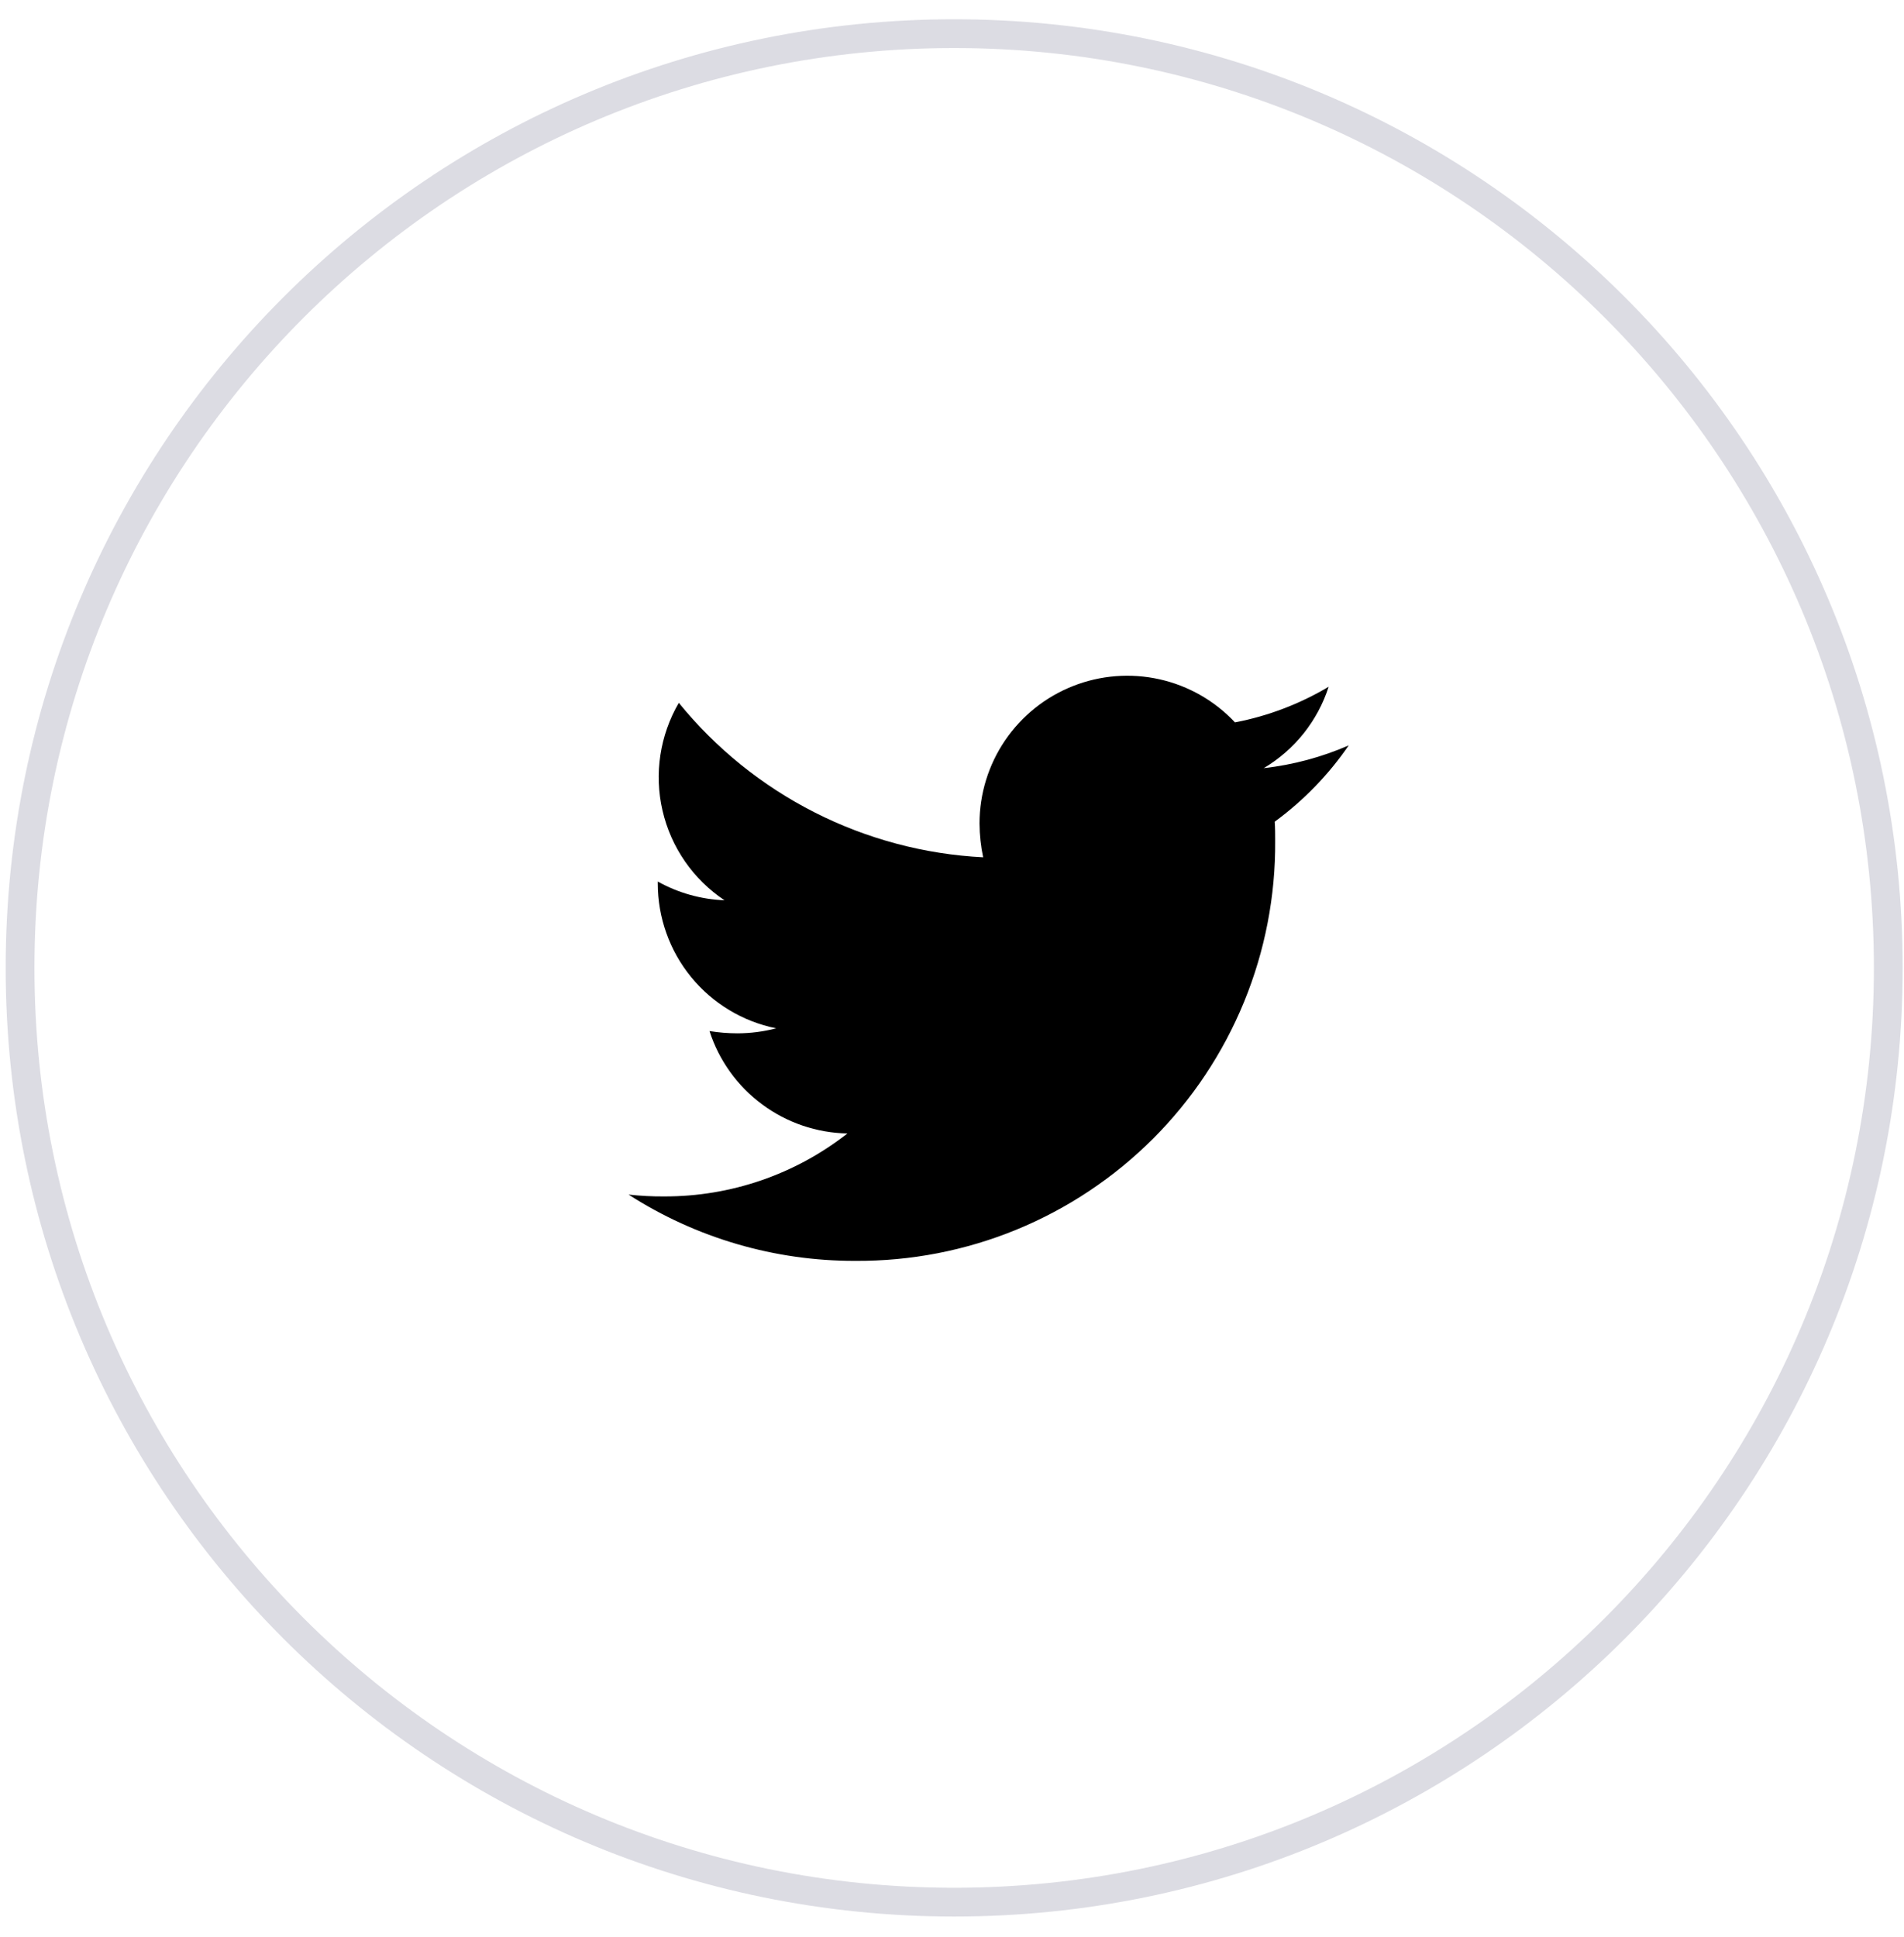 <svg width="58" height="59" viewBox="0 0 58 59" fill="none" xmlns="http://www.w3.org/2000/svg">
<path d="M29.066 57.936C44.781 57.936 57.521 45.196 57.521 29.48C57.521 13.765 44.781 1.025 29.066 1.025C13.351 1.025 0.611 13.765 0.611 29.48C0.611 45.196 13.351 57.936 29.066 57.936Z" stroke="#DCDCE3" stroke-width="0.876"/>
<path d="M38.831 25.026C38.845 25.221 38.845 25.416 38.845 25.611C38.857 27.294 38.534 28.963 37.895 30.52C37.256 32.078 36.314 33.493 35.124 34.683C33.933 35.873 32.518 36.815 30.961 37.454C29.404 38.093 27.735 38.415 26.052 38.404C23.604 38.41 21.206 37.709 19.147 36.385C19.508 36.425 19.87 36.444 20.233 36.441C22.256 36.447 24.223 35.772 25.815 34.523C24.877 34.506 23.968 34.196 23.215 33.637C22.461 33.078 21.901 32.298 21.613 31.405C21.893 31.45 22.177 31.473 22.462 31.474C22.861 31.473 23.258 31.422 23.645 31.321C22.626 31.116 21.71 30.563 21.052 29.758C20.395 28.953 20.037 27.945 20.038 26.906V26.85C20.661 27.198 21.358 27.393 22.07 27.421C21.116 26.784 20.44 25.808 20.182 24.69C19.923 23.572 20.101 22.398 20.678 21.407C21.808 22.797 23.217 23.934 24.814 24.744C26.411 25.555 28.161 26.021 29.949 26.112C29.877 25.773 29.84 25.428 29.838 25.081C29.838 24.179 30.11 23.297 30.617 22.551C31.124 21.805 31.844 21.229 32.683 20.897C33.522 20.565 34.442 20.493 35.322 20.69C36.203 20.887 37.004 21.345 37.621 22.003C38.628 21.809 39.593 21.442 40.474 20.917C40.139 21.957 39.436 22.839 38.496 23.397C39.389 23.296 40.262 23.062 41.085 22.703C40.47 23.599 39.707 24.385 38.83 25.028L38.831 25.026Z" fill="black"/>
</svg>
